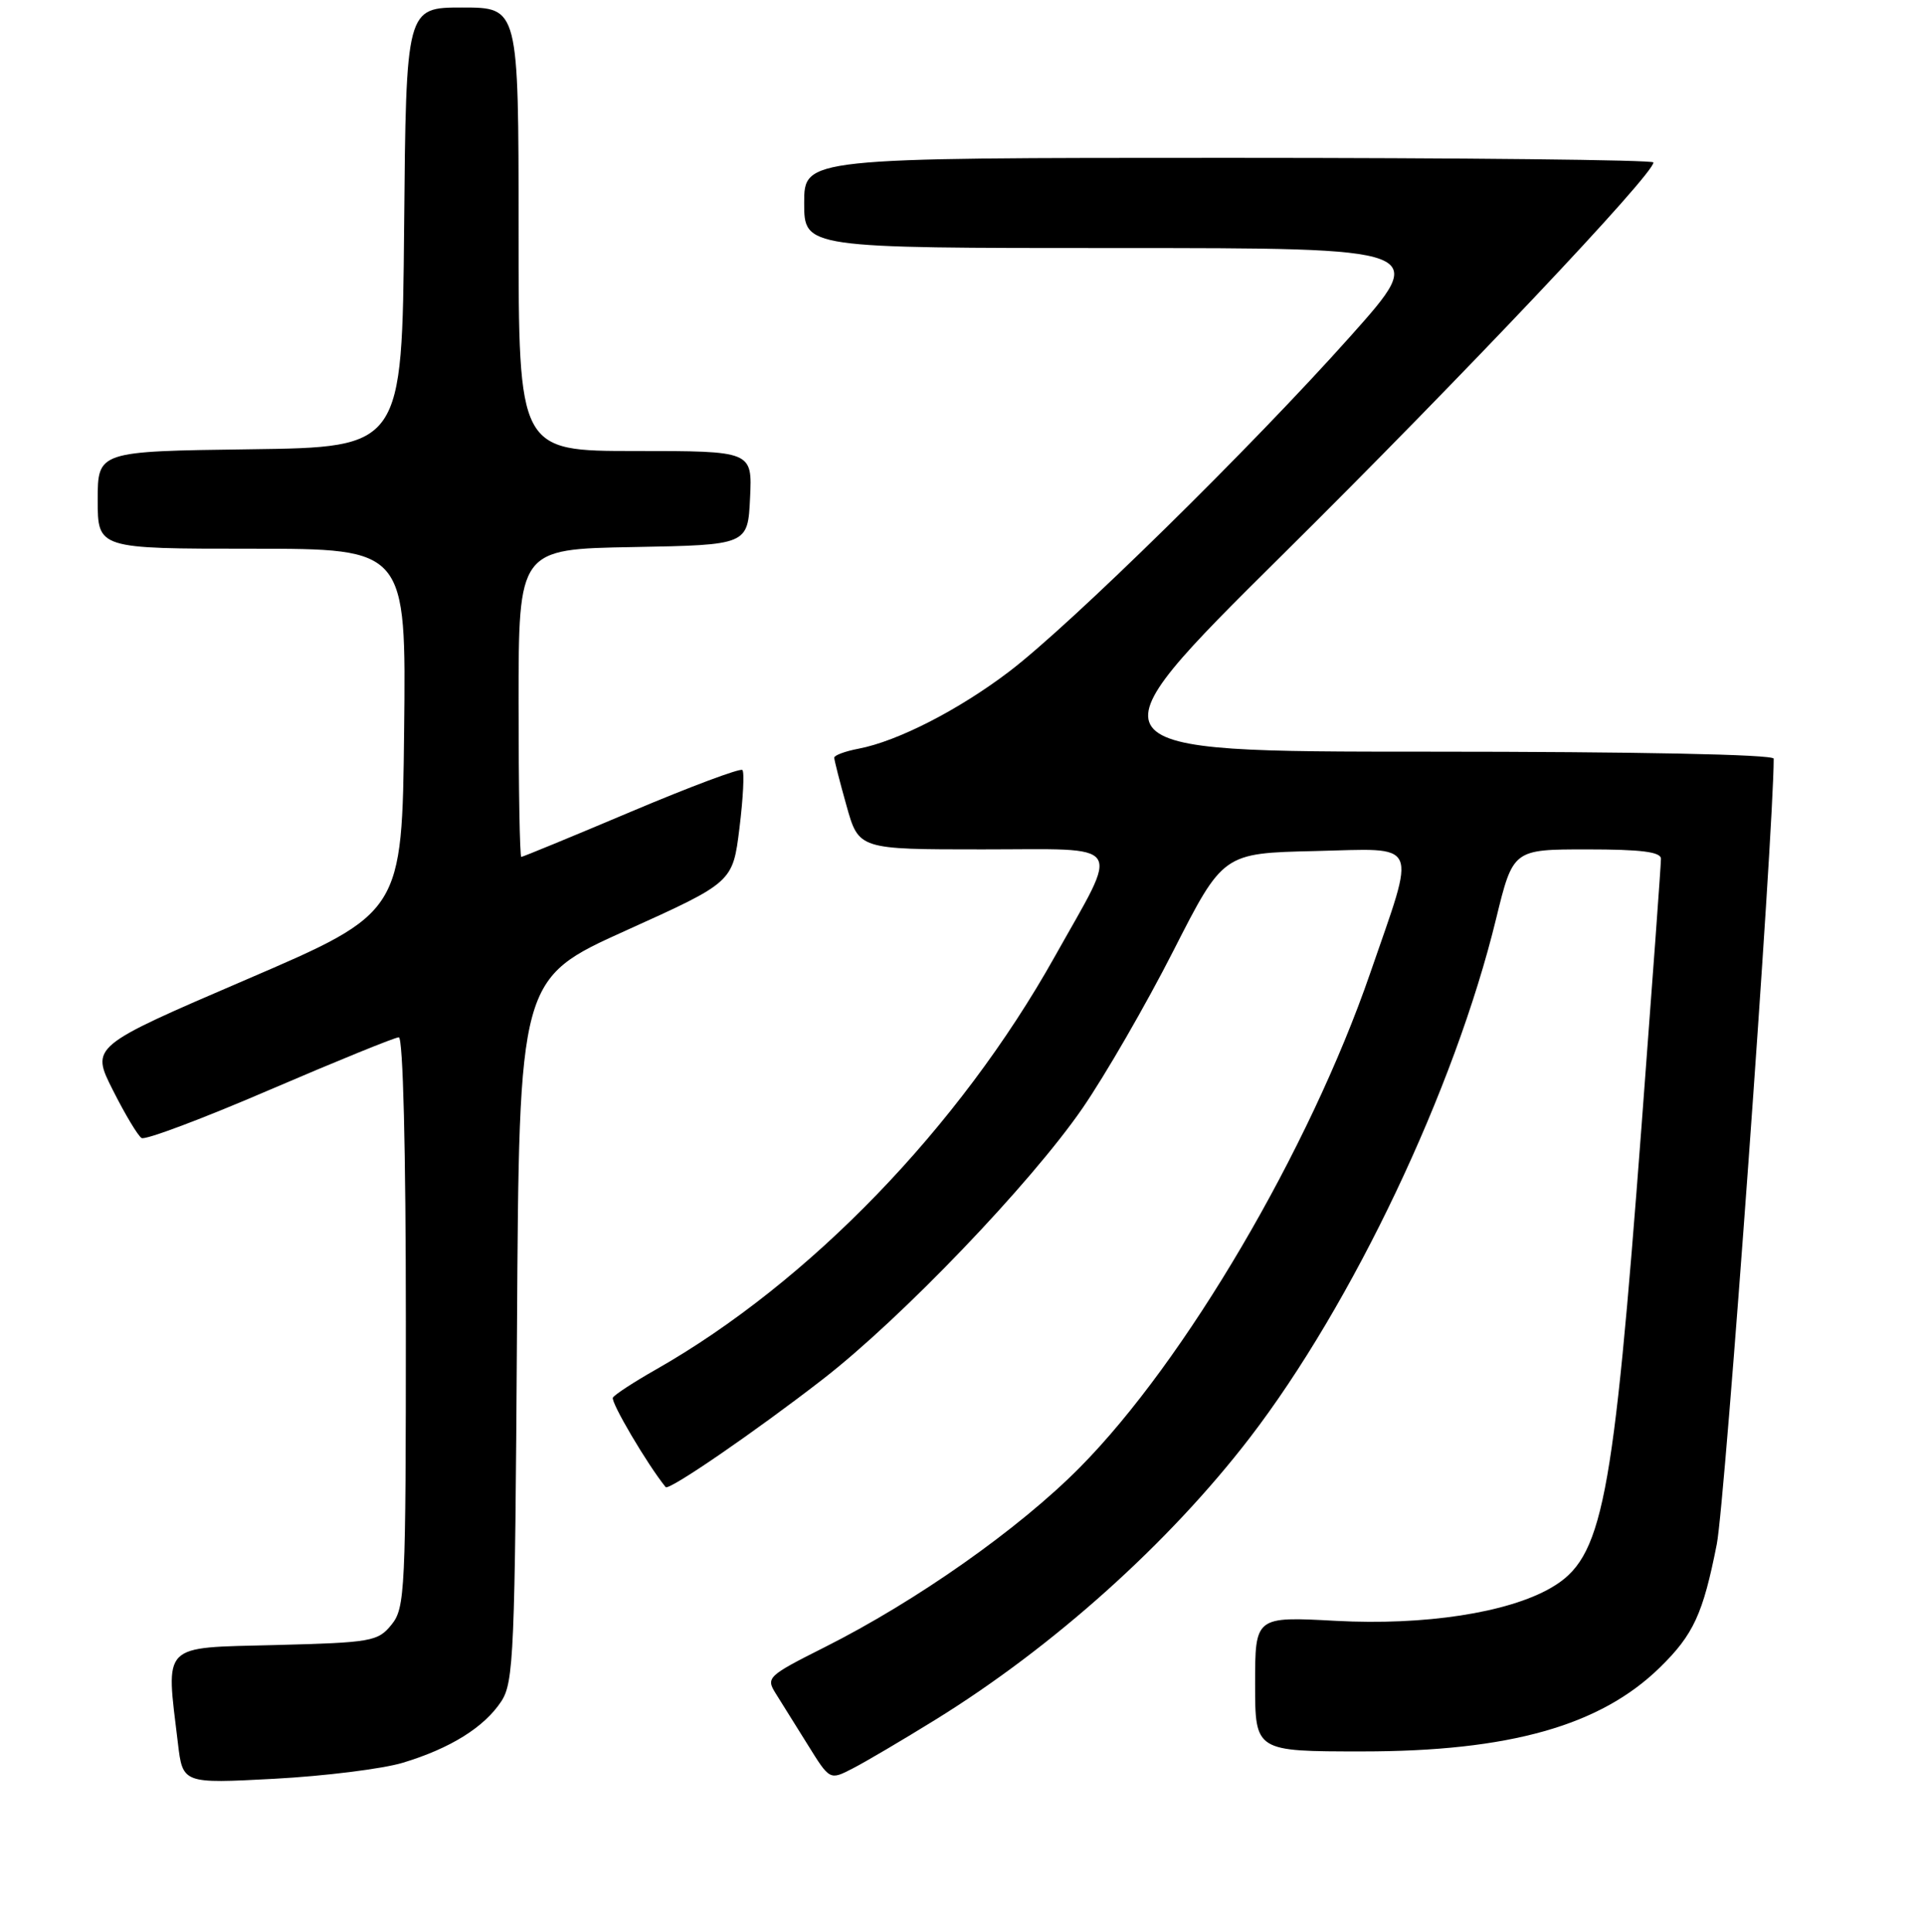 <?xml version="1.0" encoding="UTF-8" standalone="no"?>
<!DOCTYPE svg PUBLIC "-//W3C//DTD SVG 1.1//EN" "http://www.w3.org/Graphics/SVG/1.1/DTD/svg11.dtd" >
<svg xmlns="http://www.w3.org/2000/svg" xmlns:xlink="http://www.w3.org/1999/xlink" version="1.1" viewBox="0 0 256 257">
 <g >
 <path fill="currentColor"
d=" M 53.59 234.51 C 59.92 232.60 64.43 229.79 66.70 226.34 C 68.36 223.81 68.52 219.93 68.79 176.90 C 69.07 130.21 69.07 130.21 83.29 123.79 C 97.50 117.37 97.50 117.37 98.39 110.16 C 98.88 106.19 99.06 102.72 98.78 102.44 C 98.50 102.16 91.85 104.65 83.99 107.97 C 76.14 111.29 69.55 114.00 69.36 114.00 C 69.16 114.00 69.00 104.79 69.00 93.53 C 69.00 73.05 69.00 73.05 84.25 72.78 C 99.50 72.50 99.50 72.50 99.80 66.25 C 100.10 60.00 100.10 60.00 84.55 60.00 C 69.00 60.00 69.00 60.00 69.00 30.50 C 69.00 1.00 69.00 1.00 61.52 1.00 C 54.03 1.00 54.03 1.00 53.77 30.25 C 53.50 59.50 53.50 59.50 33.25 59.77 C 13.00 60.04 13.00 60.04 13.00 66.52 C 13.00 73.00 13.00 73.00 33.52 73.00 C 54.04 73.00 54.04 73.00 53.77 97.20 C 53.50 121.41 53.50 121.41 32.79 130.31 C 12.08 139.21 12.08 139.21 15.02 145.03 C 16.63 148.23 18.35 151.10 18.84 151.40 C 19.32 151.70 27.01 148.81 35.92 144.97 C 44.84 141.14 52.55 138.00 53.06 138.00 C 53.63 138.00 54.00 153.04 54.00 175.89 C 54.00 211.70 53.90 213.91 52.09 216.14 C 50.28 218.37 49.46 218.52 36.59 218.85 C 21.31 219.24 22.06 218.49 23.67 231.89 C 24.31 237.29 24.31 237.29 36.50 236.64 C 43.20 236.28 50.90 235.32 53.59 234.51 Z  M 124.50 228.76 C 140.12 219.10 155.49 205.32 166.28 191.29 C 179.98 173.46 193.55 144.88 199.06 122.25 C 201.32 113.00 201.32 113.00 211.16 113.00 C 218.36 113.00 221.00 113.33 221.00 114.25 C 221.01 114.94 219.85 130.80 218.44 149.50 C 214.60 200.40 213.26 207.28 206.35 211.25 C 200.59 214.57 189.52 216.26 177.75 215.63 C 167.00 215.05 167.00 215.05 167.00 224.02 C 167.00 233.00 167.00 233.00 181.29 233.00 C 200.81 233.00 212.94 229.58 220.85 221.84 C 225.33 217.47 226.60 214.70 228.43 205.43 C 229.55 199.73 236.00 110.69 236.00 100.93 C 236.00 100.37 217.69 100.00 190.10 100.00 C 144.21 100.00 144.21 100.00 170.70 73.75 C 194.55 50.13 220.00 23.21 220.00 21.61 C 220.00 21.27 194.57 21.00 163.50 21.00 C 107.00 21.00 107.00 21.00 107.00 27.00 C 107.00 33.00 107.00 33.00 148.57 33.00 C 190.15 33.00 190.15 33.00 179.67 44.75 C 166.56 59.44 142.50 83.08 134.29 89.33 C 127.58 94.44 119.43 98.61 114.25 99.60 C 112.46 99.94 111.00 100.48 111.00 100.80 C 111.00 101.11 111.73 103.99 112.63 107.18 C 114.26 113.00 114.26 113.00 130.70 113.00 C 149.99 113.00 149.09 111.65 140.32 127.30 C 127.62 149.97 107.69 170.59 87.25 182.21 C 84.36 183.85 81.80 185.52 81.55 185.93 C 81.21 186.48 86.12 194.82 88.57 197.84 C 88.99 198.35 100.50 190.45 109.50 183.47 C 119.99 175.33 137.09 157.49 144.00 147.48 C 147.03 143.09 152.48 133.65 156.12 126.50 C 162.74 113.50 162.74 113.50 174.96 113.22 C 189.09 112.89 188.49 111.55 182.30 129.50 C 174.22 152.93 157.68 181.09 143.67 195.23 C 135.59 203.39 121.97 212.98 109.72 219.14 C 102.13 222.96 101.89 223.18 103.22 225.30 C 103.98 226.51 105.91 229.60 107.51 232.17 C 110.41 236.84 110.41 236.84 113.45 235.27 C 115.13 234.41 120.10 231.48 124.50 228.76 Z "/>
</g>
</svg>
